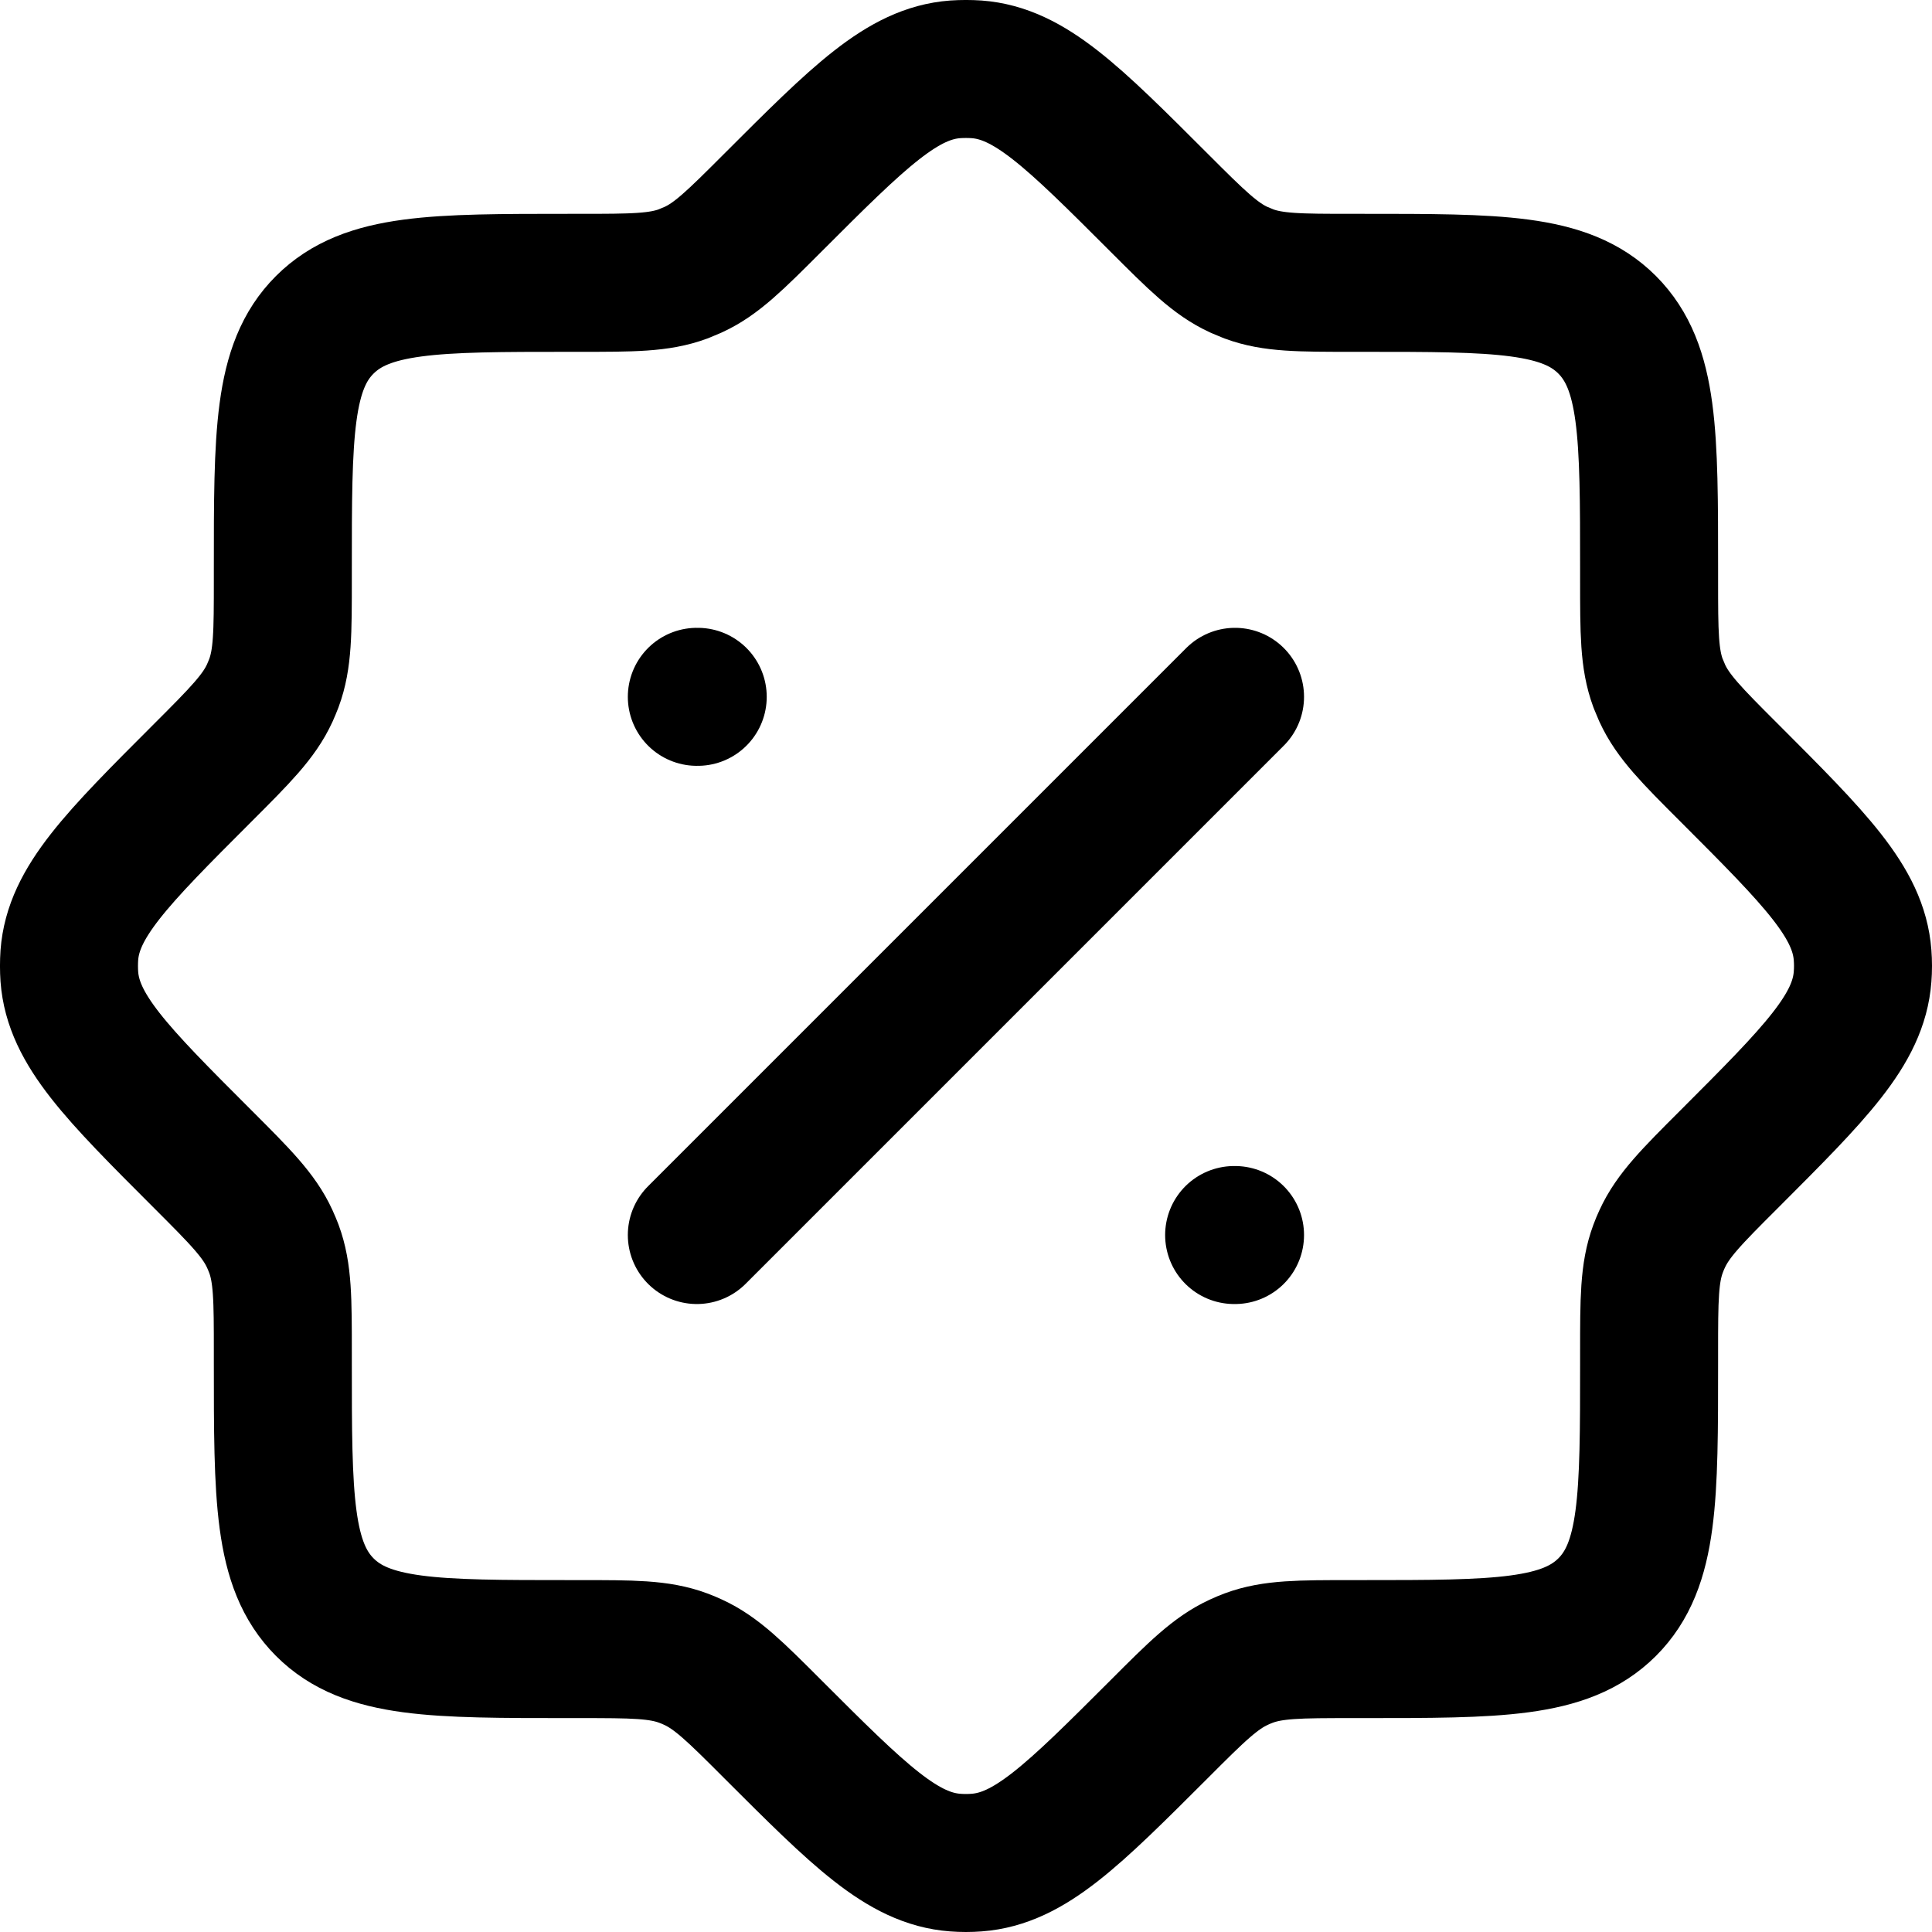 <svg width="28" height="28" viewBox="0 0 28 28" fill="none" xmlns="http://www.w3.org/2000/svg">
<path d="M17.899 10.099L10.099 17.899M17.899 17.899H17.886M10.112 10.099H10.099M8.399 23.9C9.166 23.9 9.551 23.9 9.901 24.03C9.95 24.048 9.998 24.068 10.045 24.09C10.384 24.246 10.656 24.516 11.199 25.06C12.45 26.31 13.075 26.936 13.843 26.994C13.947 27.002 14.051 27.002 14.155 26.994C14.924 26.936 15.549 26.31 16.8 25.06C17.343 24.516 17.615 24.246 17.954 24.09C18.001 24.068 18.049 24.048 18.097 24.03C18.448 23.9 18.831 23.9 19.6 23.9H19.743C21.702 23.9 22.682 23.9 23.292 23.292C23.901 22.683 23.9 21.702 23.9 19.743V19.6C23.9 18.833 23.9 18.448 24.03 18.098C24.048 18.049 24.068 18.001 24.09 17.954C24.246 17.615 24.516 17.343 25.06 16.8C26.31 15.549 26.936 14.924 26.994 14.155C27.002 14.051 27.002 13.947 26.994 13.843C26.936 13.075 26.31 12.45 25.06 11.199C24.516 10.656 24.246 10.384 24.09 10.045L24.03 9.902C23.9 9.551 23.9 9.167 23.9 8.399V8.256C23.9 6.297 23.9 5.317 23.292 4.707C22.683 4.097 21.702 4.099 19.743 4.099H19.6C18.833 4.099 18.448 4.099 18.098 3.969L17.954 3.909C17.615 3.753 17.343 3.482 16.8 2.939C15.549 1.688 14.924 1.063 14.155 1.005C14.052 0.998 13.947 0.998 13.843 1.005C13.075 1.063 12.45 1.688 11.199 2.939C10.656 3.482 10.384 3.754 10.045 3.909L9.902 3.969C9.551 4.099 9.167 4.099 8.399 4.099H8.256C6.297 4.099 5.317 4.099 4.707 4.707C4.097 5.315 4.099 6.297 4.099 8.256V8.399C4.099 9.166 4.099 9.551 3.969 9.901C3.95 9.95 3.93 9.998 3.909 10.045C3.753 10.384 3.482 10.656 2.939 11.199C1.688 12.45 1.063 13.075 1.005 13.843C0.998 13.947 0.998 14.052 1.005 14.155C1.063 14.924 1.688 15.549 2.939 16.8C3.482 17.343 3.754 17.615 3.909 17.954C3.931 18.001 3.95 18.049 3.969 18.097C4.099 18.448 4.099 18.831 4.099 19.6V19.743C4.099 21.702 4.099 22.682 4.707 23.292C5.315 23.901 6.297 23.9 8.256 23.9H8.399Z" stroke="black" stroke-width="2" stroke-linecap="round" stroke-linejoin="round"/>
</svg>
